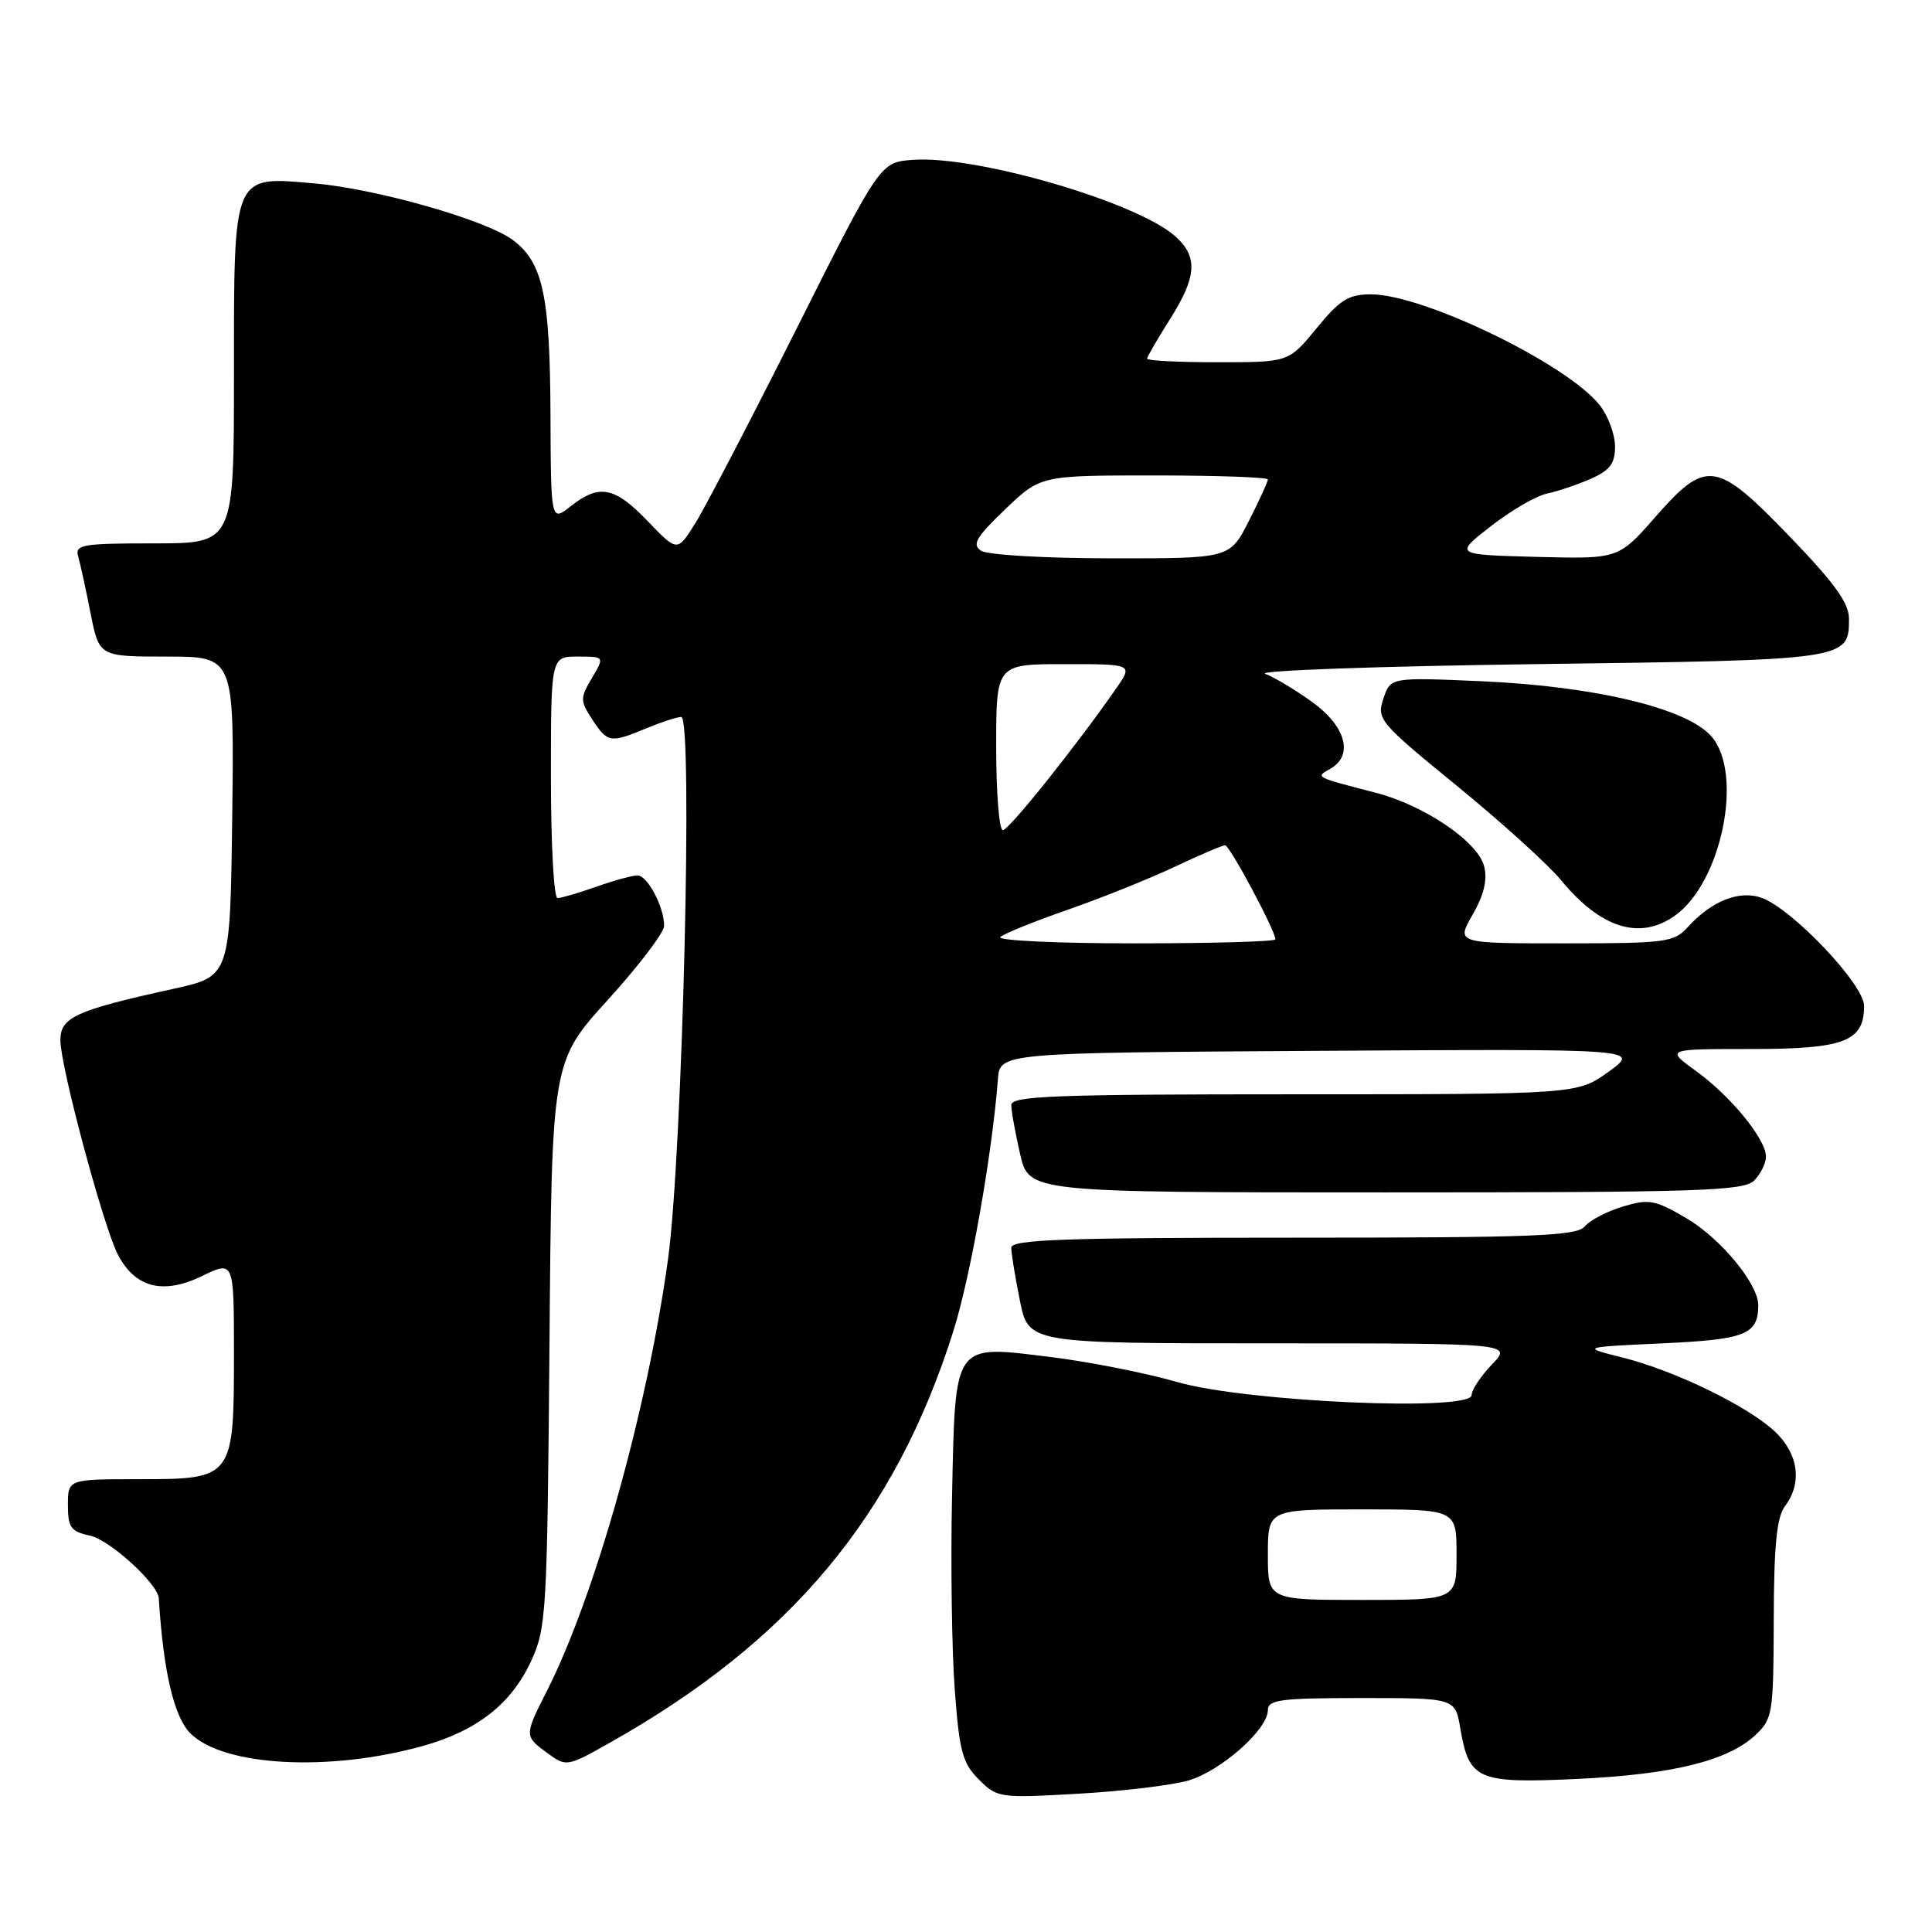 <?xml version="1.0" encoding="UTF-8" standalone="no"?>
<!DOCTYPE svg PUBLIC "-//W3C//DTD SVG 1.1//EN" "http://www.w3.org/Graphics/SVG/1.1/DTD/svg11.dtd" >
<svg xmlns="http://www.w3.org/2000/svg" xmlns:xlink="http://www.w3.org/1999/xlink" version="1.1" viewBox="0 0 256 256">
 <g >
 <path fill="currentColor"
d=" M 157.45 235.93 C 161.75 234.69 168.00 229.17 168.00 226.60 C 168.00 225.22 169.70 225.00 180.41 225.00 C 192.82 225.00 192.82 225.00 193.50 229.02 C 194.66 235.86 195.75 236.33 208.95 235.72 C 221.62 235.13 228.96 233.32 232.62 229.89 C 234.89 227.76 235.00 227.03 235.03 214.58 C 235.06 204.67 235.42 201.03 236.53 199.56 C 238.82 196.53 238.32 192.68 235.25 189.75 C 231.70 186.37 222.00 181.64 215.00 179.88 C 209.50 178.50 209.50 178.50 220.29 178.00 C 231.30 177.49 232.95 176.84 232.98 172.98 C 233.01 170.15 228.00 164.08 223.42 161.40 C 219.29 158.98 218.49 158.84 215.05 159.87 C 212.95 160.50 210.68 161.68 210.00 162.50 C 208.94 163.78 203.33 164.00 171.38 164.00 C 140.90 164.00 134.00 164.25 134.00 165.33 C 134.00 166.07 134.51 169.22 135.14 172.33 C 136.28 178.00 136.28 178.00 168.33 178.00 C 200.37 178.00 200.37 178.00 197.69 180.80 C 196.21 182.35 195.00 184.17 195.00 184.85 C 195.00 187.08 165.09 185.76 156.00 183.13 C 151.88 181.94 144.32 180.44 139.20 179.81 C 126.22 178.21 126.59 177.69 126.15 198.28 C 125.96 207.20 126.12 218.73 126.51 223.90 C 127.12 232.08 127.53 233.62 129.70 235.79 C 132.14 238.23 132.45 238.27 142.85 237.68 C 148.71 237.35 155.28 236.56 157.45 235.93 Z  M 56.00 231.36 C 63.19 229.35 67.74 225.79 70.37 220.11 C 72.40 215.71 72.51 213.81 72.81 178.08 C 73.11 140.67 73.11 140.67 80.56 132.47 C 84.65 127.96 88.00 123.56 88.00 122.68 C 88.00 120.17 85.80 116.00 84.47 116.00 C 83.80 116.00 81.34 116.67 79.00 117.50 C 76.66 118.33 74.36 119.00 73.87 119.00 C 73.39 119.00 73.00 111.80 73.00 103.00 C 73.00 87.00 73.00 87.00 76.56 87.00 C 80.11 87.00 80.11 87.00 78.43 89.85 C 76.85 92.52 76.86 92.85 78.49 95.35 C 80.51 98.43 80.88 98.49 85.65 96.50 C 87.63 95.68 89.71 95.00 90.27 95.00 C 91.85 95.00 90.43 152.99 88.51 166.90 C 85.74 186.95 78.85 211.48 72.42 224.16 C 69.46 229.99 69.46 230.06 72.57 232.32 C 75.04 234.12 75.15 234.11 80.79 230.93 C 104.77 217.43 118.61 200.85 126.33 176.36 C 128.60 169.16 131.45 153.02 132.23 143.00 C 132.50 139.50 132.50 139.50 174.92 139.24 C 217.33 138.98 217.33 138.98 213.17 141.99 C 209.02 145.00 209.02 145.00 171.51 145.00 C 139.73 145.00 134.00 145.22 134.00 146.42 C 134.00 147.21 134.53 150.13 135.17 152.92 C 136.34 158.00 136.34 158.00 183.60 158.00 C 225.23 158.00 231.04 157.81 232.43 156.43 C 233.29 155.56 234.00 154.14 234.00 153.27 C 234.00 150.95 229.38 145.29 224.75 141.93 C 220.70 139.00 220.70 139.00 232.02 139.00 C 244.40 139.00 247.00 138.01 247.00 133.28 C 247.00 130.48 237.64 120.58 233.51 119.00 C 230.54 117.88 226.81 119.34 223.59 122.90 C 221.83 124.85 220.65 125.00 207.32 125.00 C 192.94 125.00 192.94 125.00 195.13 121.20 C 196.63 118.59 197.11 116.58 196.66 114.80 C 195.84 111.53 188.74 106.71 182.29 105.04 C 174.18 102.95 174.27 102.99 176.25 101.88 C 179.39 100.12 178.37 96.28 173.90 93.04 C 171.64 91.41 168.83 89.72 167.65 89.29 C 166.47 88.85 182.64 88.28 203.60 88.00 C 244.87 87.46 245.00 87.44 245.00 81.99 C 245.00 79.91 243.09 77.26 237.17 71.12 C 227.39 60.98 226.10 60.79 219.31 68.54 C 214.45 74.07 214.45 74.07 203.57 73.79 C 192.69 73.50 192.69 73.50 197.55 69.72 C 200.23 67.64 203.56 65.70 204.96 65.41 C 206.36 65.12 208.96 64.24 210.75 63.46 C 213.34 62.32 214.00 61.44 214.00 59.15 C 214.00 57.57 213.09 55.11 211.97 53.69 C 207.67 48.23 188.62 39.00 181.65 39.00 C 178.70 39.00 177.54 39.72 174.45 43.50 C 170.76 48.00 170.76 48.00 161.38 48.00 C 156.22 48.00 152.00 47.79 152.00 47.53 C 152.00 47.28 153.35 44.94 155.00 42.34 C 158.58 36.69 158.77 34.04 155.75 31.33 C 150.71 26.79 129.38 20.57 120.97 21.18 C 116.62 21.50 116.62 21.50 105.56 43.53 C 99.48 55.64 93.43 67.26 92.12 69.35 C 89.75 73.14 89.75 73.14 85.84 69.07 C 81.43 64.48 79.43 64.09 75.63 67.07 C 73.00 69.15 73.00 69.15 72.94 54.82 C 72.88 39.13 71.93 34.74 67.92 31.78 C 64.38 29.15 49.93 25.03 41.74 24.31 C 30.76 23.34 31.00 22.78 31.00 49.65 C 31.00 72.00 31.00 72.00 20.43 72.00 C 10.85 72.00 9.91 72.16 10.36 73.75 C 10.64 74.71 11.38 78.09 12.00 81.25 C 13.14 87.00 13.14 87.00 22.09 87.00 C 31.04 87.00 31.04 87.00 30.77 108.19 C 30.50 129.37 30.50 129.37 23.00 131.02 C 10.03 133.87 8.00 134.79 8.00 137.83 C 8.00 141.29 13.69 162.49 15.61 166.22 C 17.89 170.63 21.60 171.59 26.75 169.09 C 31.00 167.03 31.00 167.03 31.00 179.29 C 31.00 195.88 30.91 196.00 18.44 196.00 C 9.00 196.00 9.00 196.00 9.00 199.42 C 9.00 202.40 9.38 202.93 11.96 203.49 C 14.57 204.06 20.93 209.87 21.04 211.78 C 21.64 221.48 23.05 227.50 25.23 229.68 C 29.60 234.05 43.59 234.81 56.00 231.36 Z  M 221.88 121.37 C 228.12 117.00 231.09 102.48 226.75 97.55 C 223.48 93.84 211.37 90.94 196.38 90.27 C 184.25 89.74 184.25 89.74 183.31 92.57 C 182.40 95.30 182.74 95.71 193.05 104.13 C 198.93 108.93 205.14 114.56 206.85 116.63 C 212.09 122.99 217.25 124.62 221.88 121.37 Z  M 168.00 206.00 C 168.00 200.00 168.00 200.00 180.50 200.00 C 193.00 200.00 193.00 200.00 193.00 206.00 C 193.00 212.00 193.00 212.00 180.50 212.00 C 168.00 212.00 168.00 212.00 168.00 206.00 Z  M 132.55 124.16 C 133.07 123.69 137.10 122.07 141.50 120.54 C 145.90 119.01 152.24 116.46 155.60 114.88 C 158.95 113.30 161.98 112.00 162.33 112.00 C 162.94 112.00 169.00 123.34 169.00 124.47 C 169.00 124.76 160.59 125.00 150.30 125.00 C 140.01 125.00 132.03 124.62 132.55 124.16 Z  M 132.00 99.00 C 132.00 88.00 132.00 88.00 141.07 88.00 C 150.14 88.00 150.14 88.00 147.88 91.25 C 142.57 98.89 133.68 110.00 132.88 110.00 C 132.39 110.00 132.00 105.05 132.00 99.00 Z  M 130.00 72.98 C 128.76 72.16 129.32 71.20 133.19 67.49 C 137.88 63.00 137.88 63.00 152.94 63.00 C 161.22 63.00 168.00 63.24 168.00 63.53 C 168.00 63.83 166.87 66.30 165.48 69.03 C 162.97 74.00 162.97 74.00 147.23 73.98 C 138.53 73.98 130.83 73.53 130.00 72.98 Z "/>
</g>
</svg>